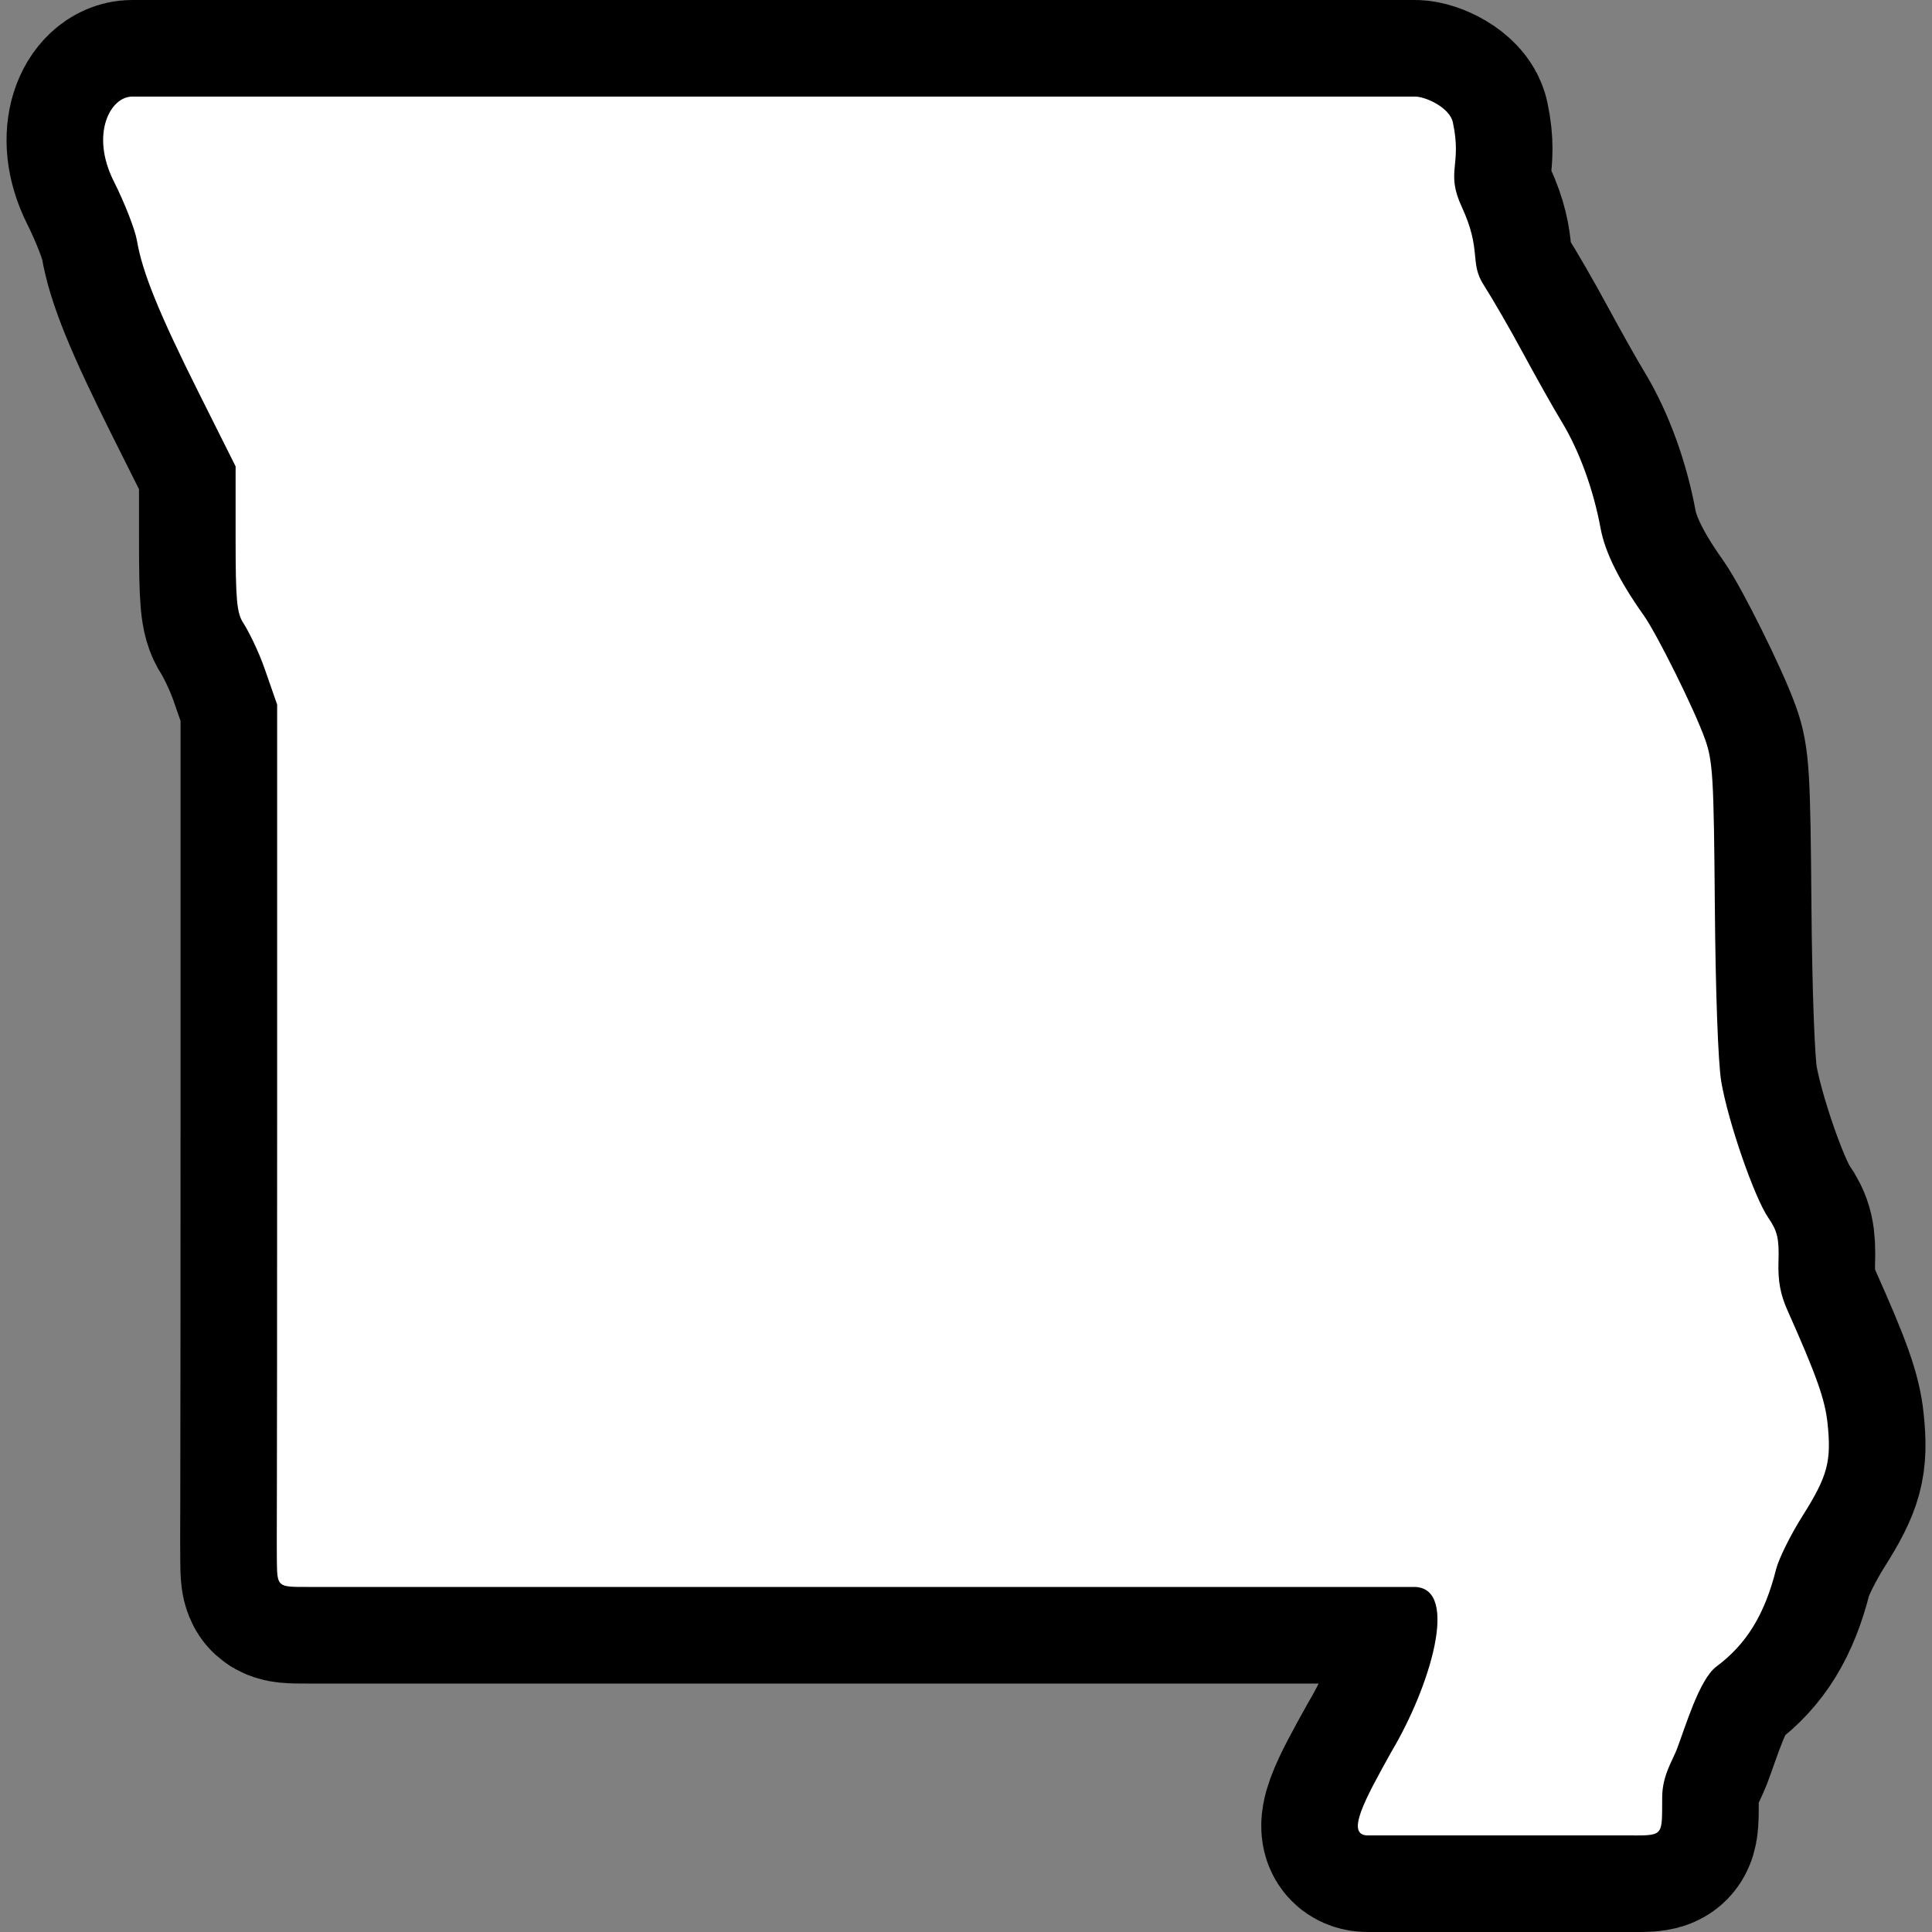 <svg width="20" height="20" xmlns="http://www.w3.org/2000/svg">
 <rect width="100%" height="100%" fill="#808080" stroke="none"/>
 <path d="m 14.16,19 c -0.237,0 -0.03,-0.374 0.246,-0.87 0.395,-0.663 0.707,-1.684 0.243,-1.702 -0.385,0 -0.464,0 -5.741,0 -3.281,0 -5.431,0 -5.735,0 -0.304,0 -0.304,0 -0.307,-0.284 -0.003,-0.284 0.003,-0.088 0.003,-4.557 V 7.294 L 2.744,6.935 C 2.675,6.733 2.564,6.518 2.519,6.45 2.451,6.346 2.439,6.211 2.439,5.577 V 4.828 L 2.058,4.067 C 1.645,3.242 1.472,2.815 1.418,2.492 1.399,2.379 1.291,2.101 1.177,1.875 0.934,1.39 1.14,1 1.369,1 c 2.773,0 9.084,0 13.281,0 0.108,0 0.357,0.113 0.39,0.267 0.097,0.451 -0.078,0.507 0.092,0.874 0.212,0.459 0.075,0.573 0.229,0.812 0.092,0.144 0.275,0.46 0.405,0.702 0.131,0.242 0.311,0.564 0.402,0.713 0.182,0.301 0.328,0.702 0.402,1.105 0.045,0.243 0.193,0.541 0.445,0.896 0.137,0.193 0.522,0.968 0.633,1.276 0.084,0.232 0.093,0.392 0.104,1.74 0.007,0.877 0.034,1.618 0.066,1.81 0.07,0.414 0.342,1.201 0.489,1.414 0.093,0.135 0.111,0.214 0.104,0.446 -0.007,0.205 0.019,0.344 0.093,0.51 0.3,0.673 0.389,0.922 0.415,1.172 0.041,0.392 -3.44e-4,0.545 -0.257,0.952 -0.125,0.197 -0.249,0.448 -0.276,0.556 -0.118,0.469 -0.306,0.775 -0.619,1.008 -0.177,0.132 -0.323,0.634 -0.409,0.857 -0.047,0.121 -0.149,0.271 -0.151,0.491 -0.004,0.427 0.029,0.399 -0.399,0.399 -0.874,0 -1.378,0 -2.648,0 z" style="stroke:#000;stroke-width:2;stroke-miterlimit:4"/>
 <path d="m 14.16,19 c -0.237,0 -0.03,-0.374 0.246,-0.87 0.395,-0.663 0.707,-1.684 0.243,-1.702 -0.385,0 -0.464,0 -5.741,0 -3.281,0 -5.431,0 -5.735,0 -0.304,0 -0.304,0 -0.307,-0.284 -0.003,-0.284 0.003,-0.088 0.003,-4.557 V 7.294 L 2.744,6.935 C 2.675,6.733 2.564,6.518 2.519,6.45 2.451,6.346 2.439,6.211 2.439,5.577 V 4.828 L 2.058,4.067 C 1.645,3.242 1.472,2.815 1.418,2.492 1.399,2.379 1.291,2.101 1.177,1.875 0.934,1.39 1.14,1 1.369,1 c 2.773,0 9.084,0 13.281,0 0.108,0 0.357,0.113 0.39,0.267 0.097,0.451 -0.078,0.507 0.092,0.874 0.212,0.459 0.075,0.573 0.229,0.812 0.092,0.144 0.275,0.46 0.405,0.702 0.131,0.242 0.311,0.564 0.402,0.713 0.182,0.301 0.328,0.702 0.402,1.105 0.045,0.243 0.193,0.541 0.445,0.896 0.137,0.193 0.522,0.968 0.633,1.276 0.084,0.232 0.093,0.392 0.104,1.74 0.007,0.877 0.034,1.618 0.066,1.81 0.07,0.414 0.342,1.201 0.489,1.414 0.093,0.135 0.111,0.214 0.104,0.446 -0.007,0.205 0.019,0.344 0.093,0.51 0.3,0.673 0.389,0.922 0.415,1.172 0.041,0.392 -3.44e-4,0.545 -0.257,0.952 -0.125,0.197 -0.249,0.448 -0.276,0.556 -0.118,0.469 -0.306,0.775 -0.619,1.008 -0.177,0.132 -0.323,0.634 -0.409,0.857 -0.047,0.121 -0.149,0.271 -0.151,0.491 -0.004,0.427 0.029,0.399 -0.399,0.399 -0.874,0 -1.378,0 -2.648,0 z" style="fill:#fff"/>
</svg>
